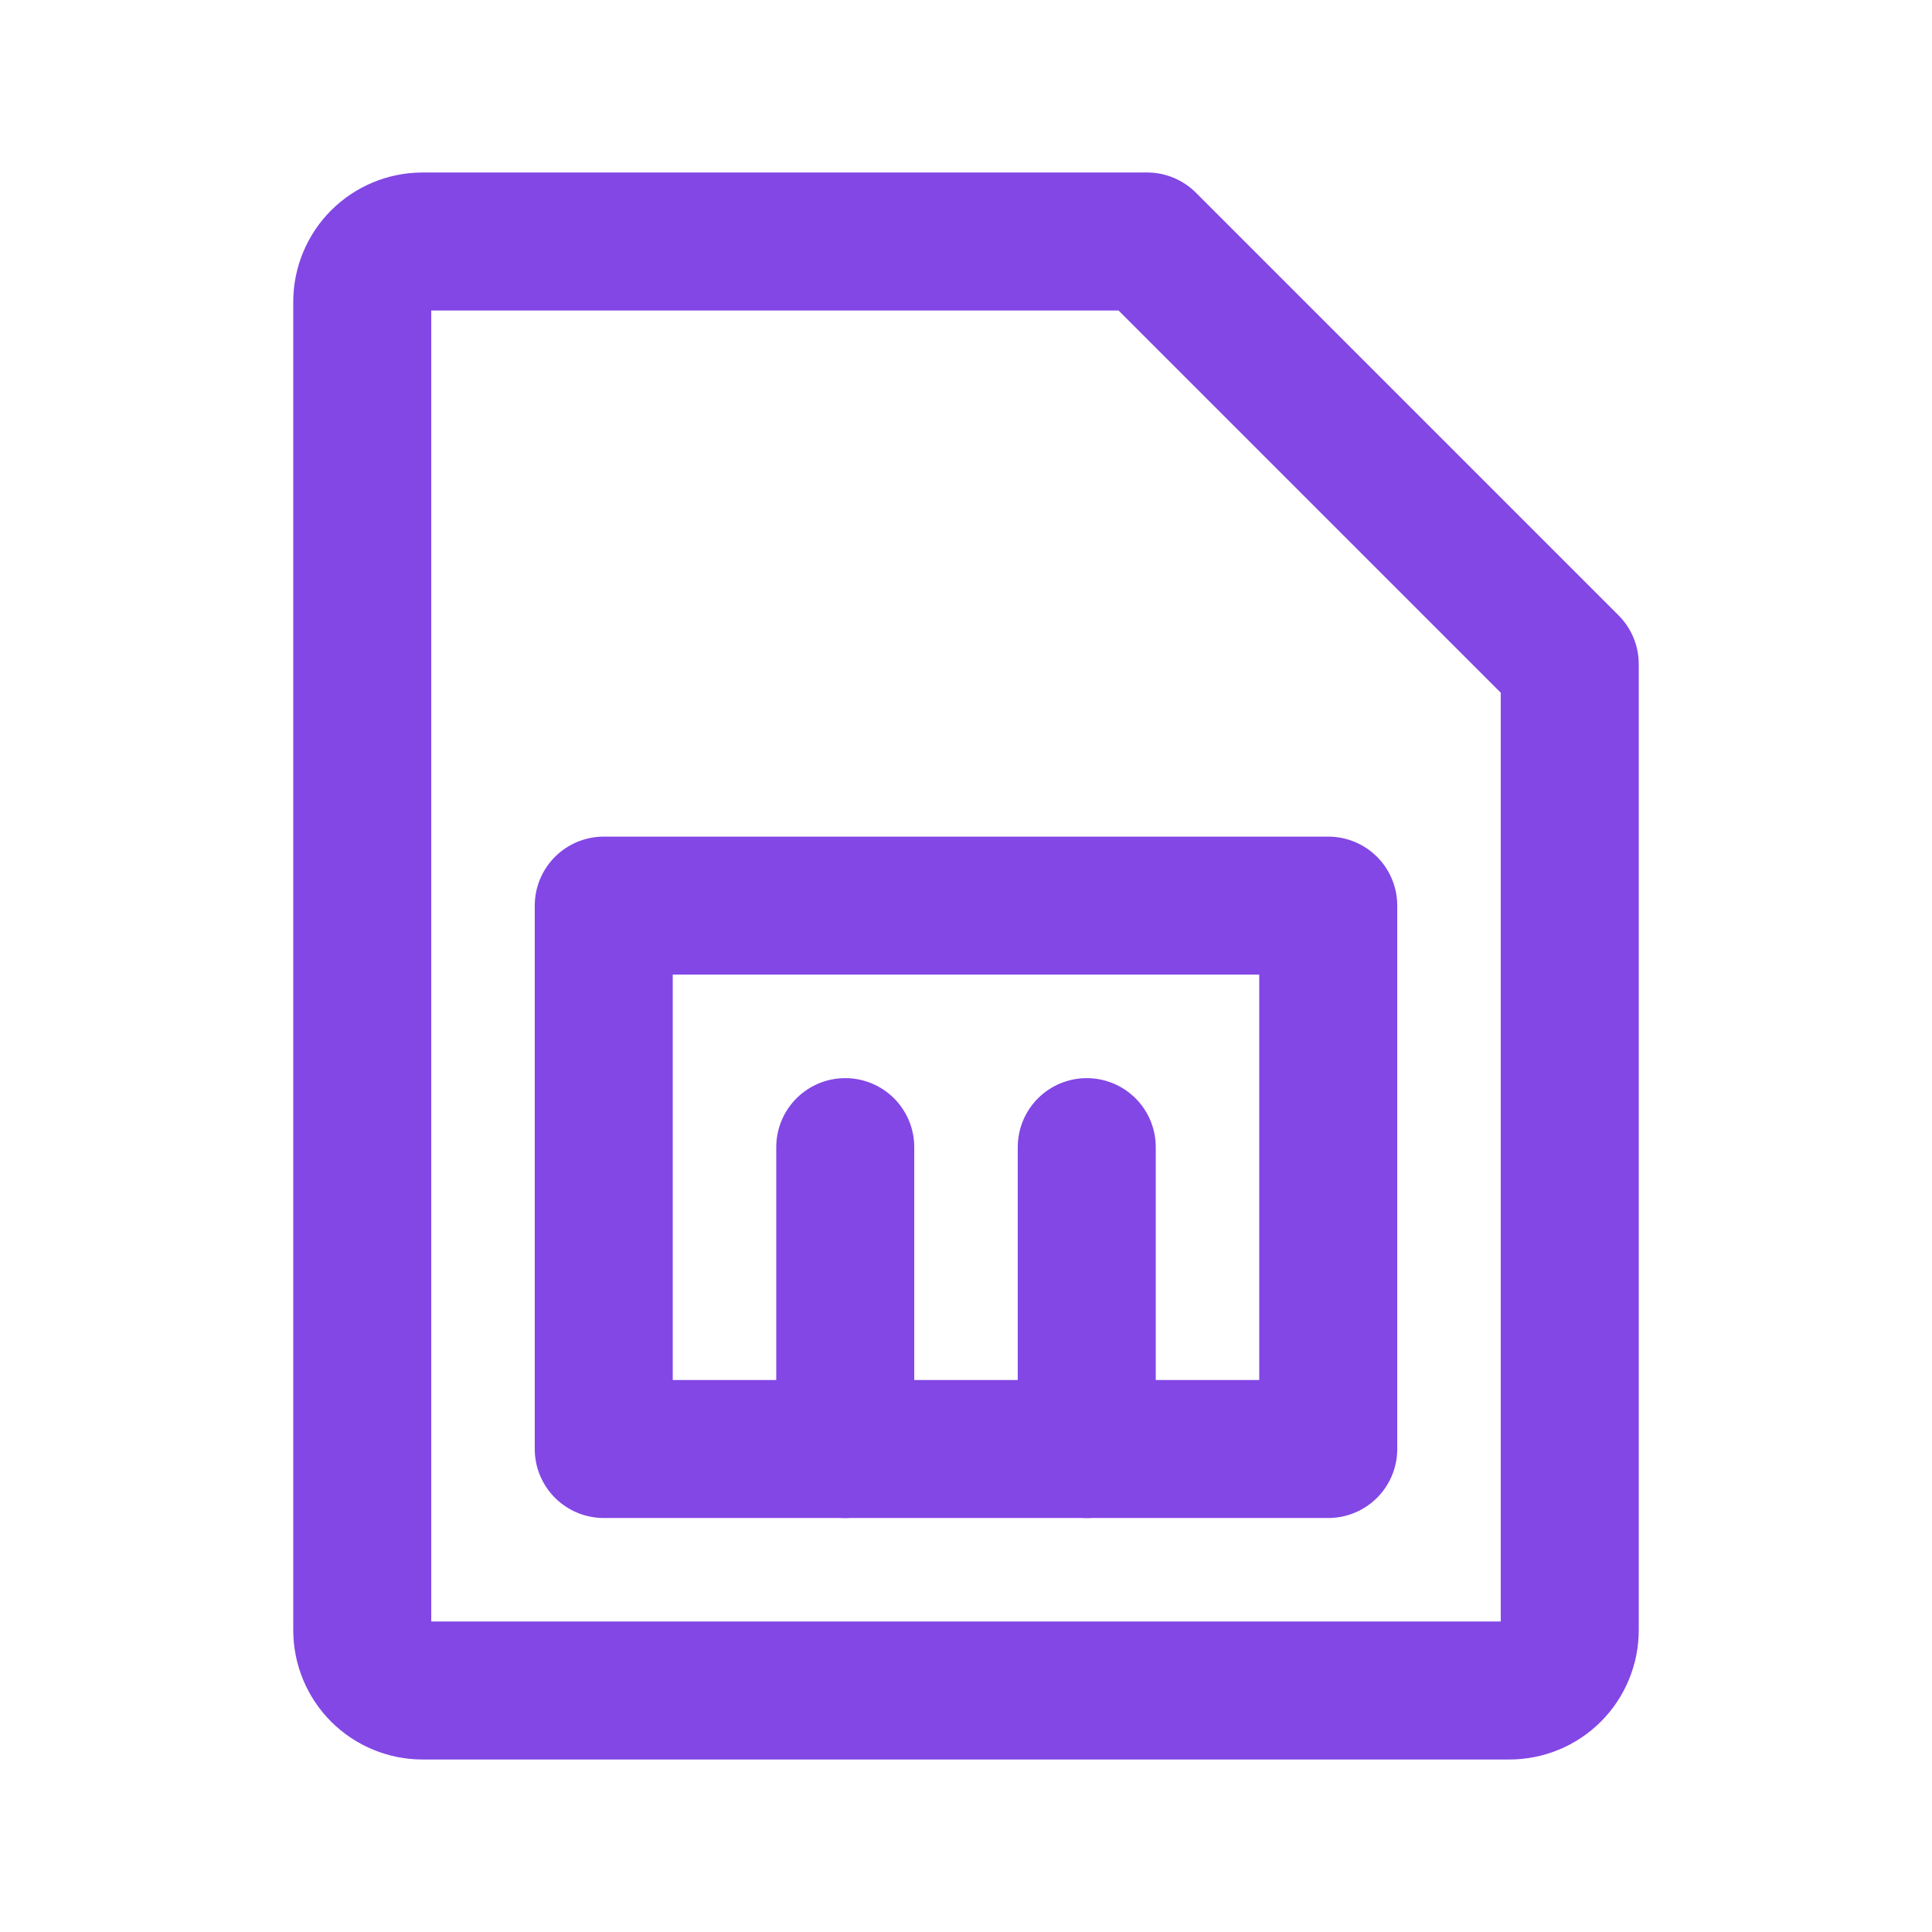 <svg width="28" height="28" viewBox="0 0 28 28" fill="none" xmlns="http://www.w3.org/2000/svg">
<path d="M21.875 24.5H6.125C5.893 24.5 5.67 24.408 5.506 24.244C5.342 24.08 5.25 23.857 5.25 23.625V4.375C5.25 4.143 5.342 3.92 5.506 3.756C5.67 3.592 5.893 3.5 6.125 3.5H16.625L22.75 9.625V23.625C22.75 23.857 22.658 24.08 22.494 24.244C22.33 24.408 22.107 24.5 21.875 24.5Z" stroke="#8247E5" stroke-width="2" stroke-linecap="round" stroke-linejoin="round"/>
<path d="M19.25 13.125H8.75V21H19.25V13.125Z" stroke="#8247E5" stroke-width="2" stroke-linecap="round" stroke-linejoin="round"/>
<path d="M12.25 16.625V21" stroke="#8247E5" stroke-width="2" stroke-linecap="round" stroke-linejoin="round"/>
<path d="M15.75 16.625V21" stroke="#8247E5" stroke-width="2" stroke-linecap="round" stroke-linejoin="round"/>
</svg>
